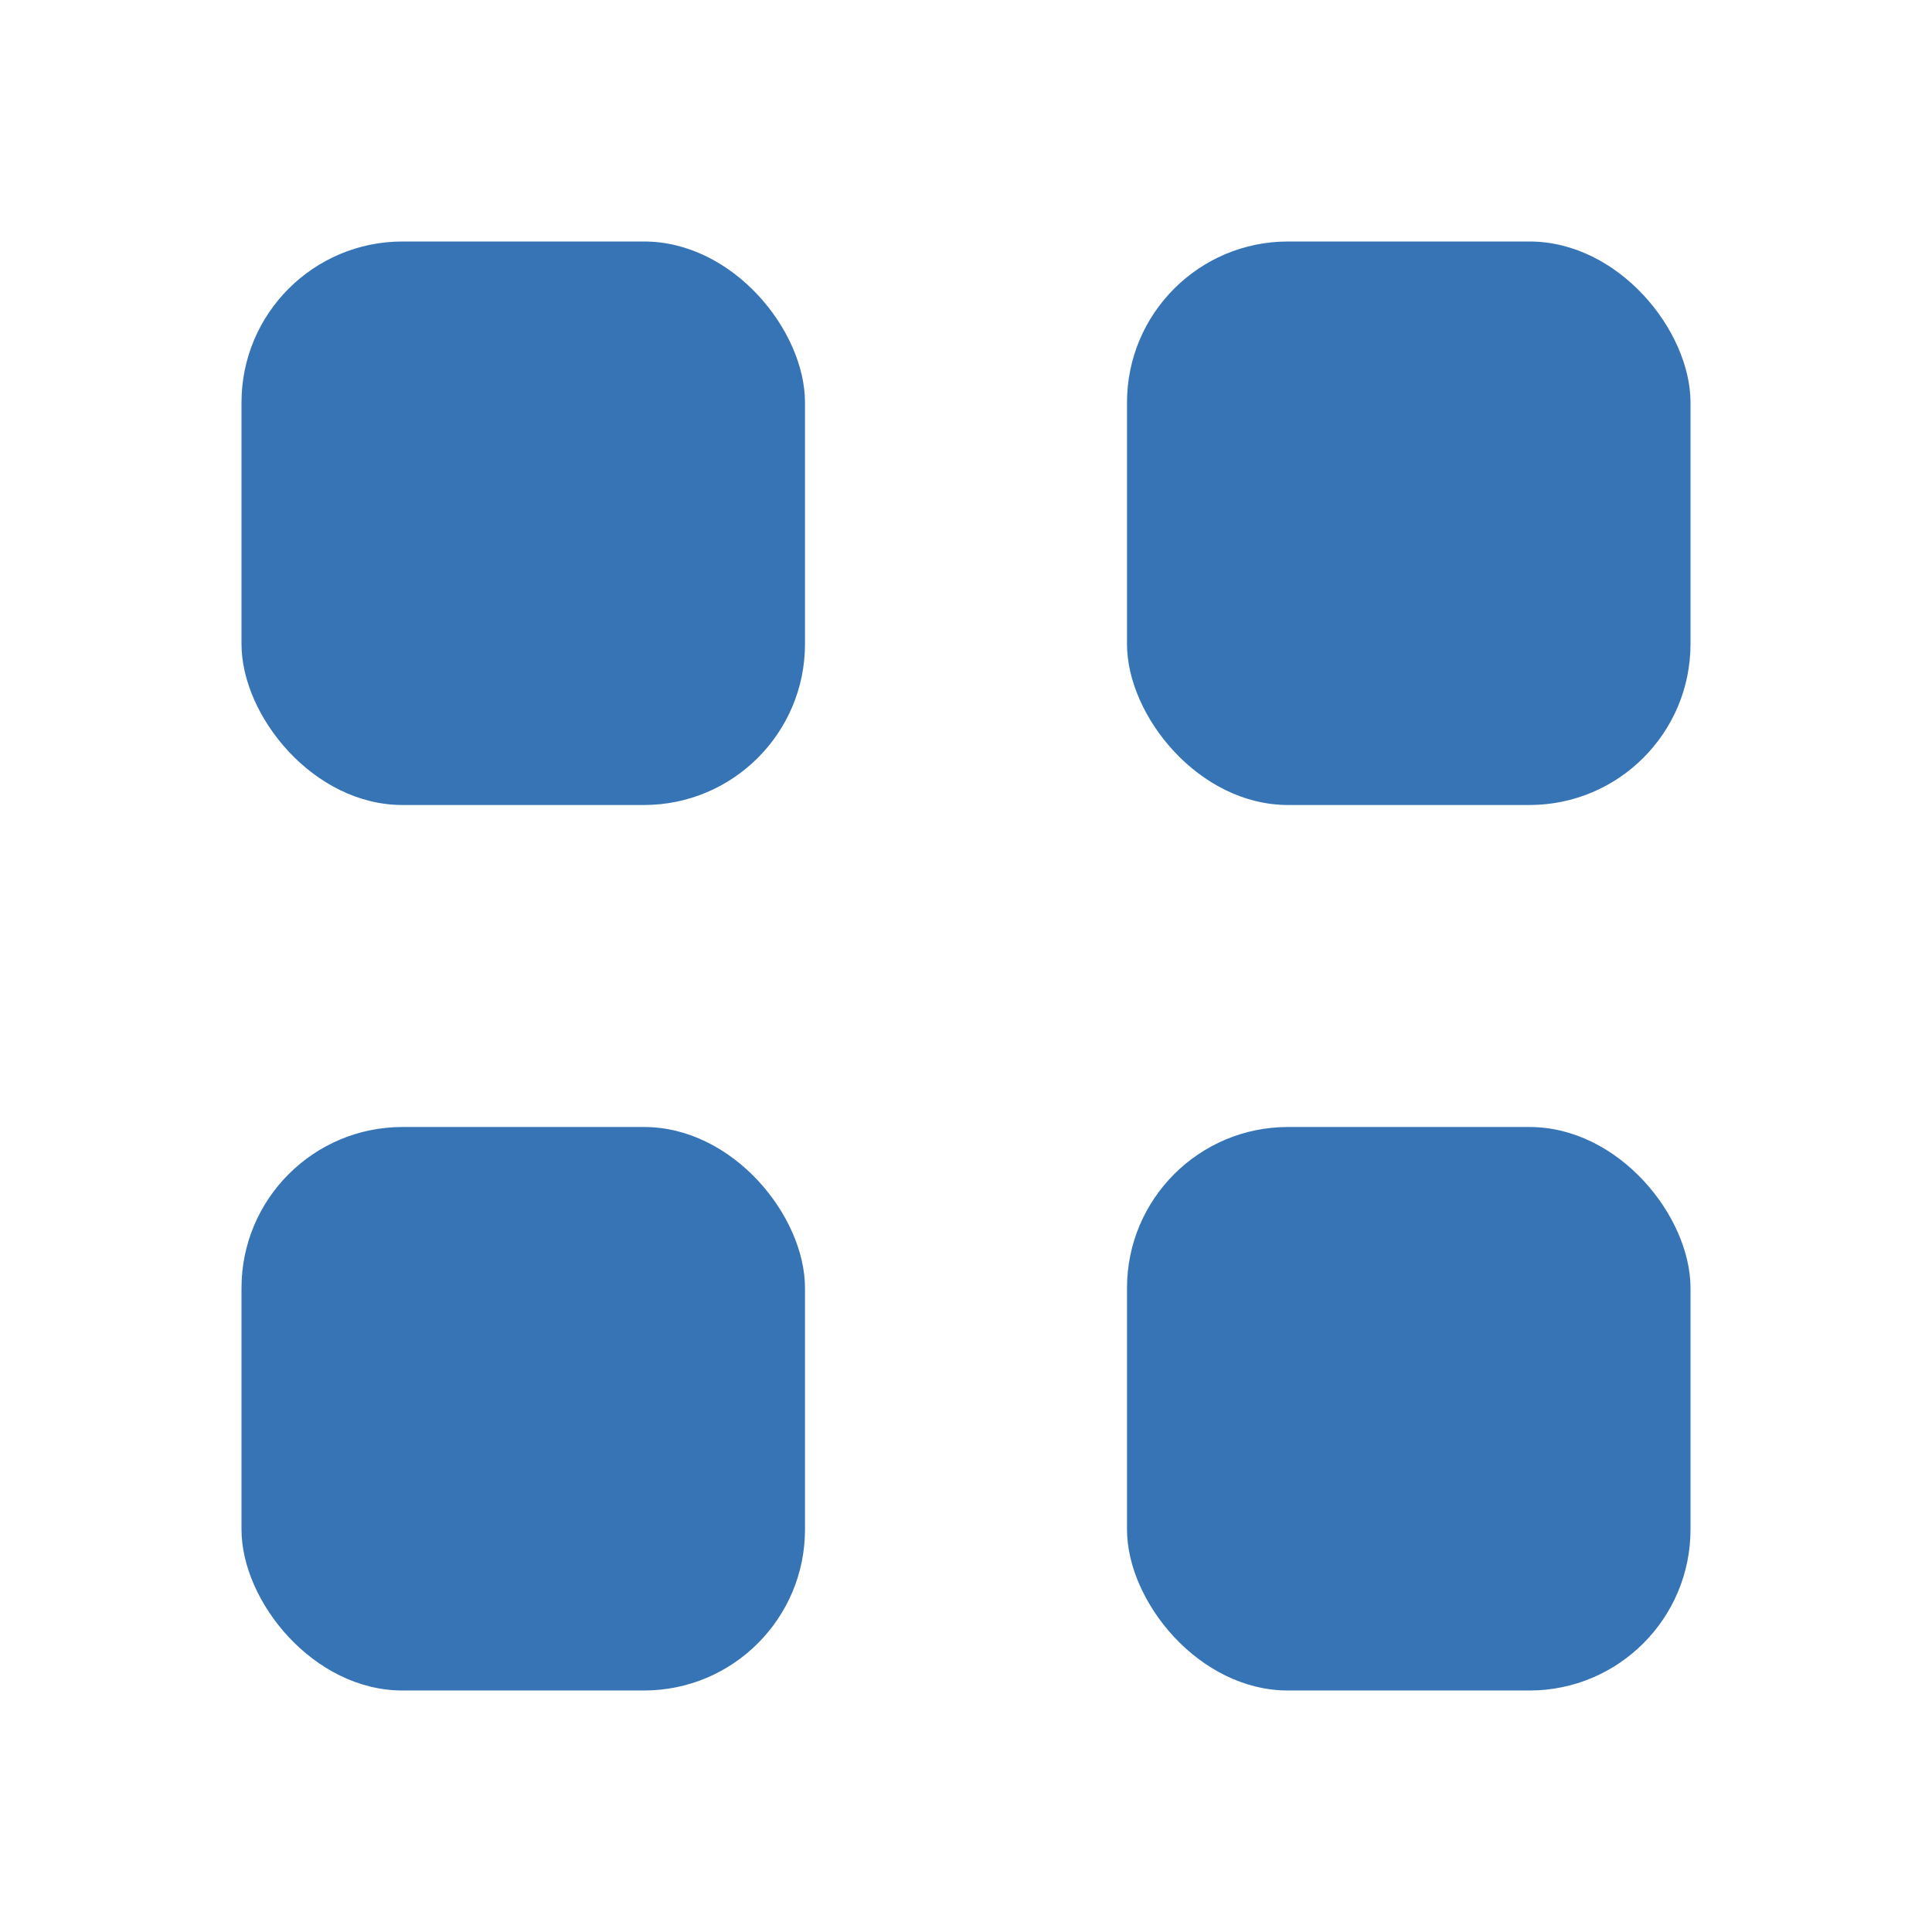 <svg xmlns="http://www.w3.org/2000/svg" width="64" height="64" fill="#3674B5" viewBox="0 0 24 24">
  <rect x="3" y="3" width="7" height="7" rx="2"/>
  <rect x="3" y="14" width="7" height="7" rx="2"/>
  <rect x="14" y="3" width="7" height="7" rx="2"/>
  <rect x="14" y="14" width="7" height="7" rx="2"/>
</svg>